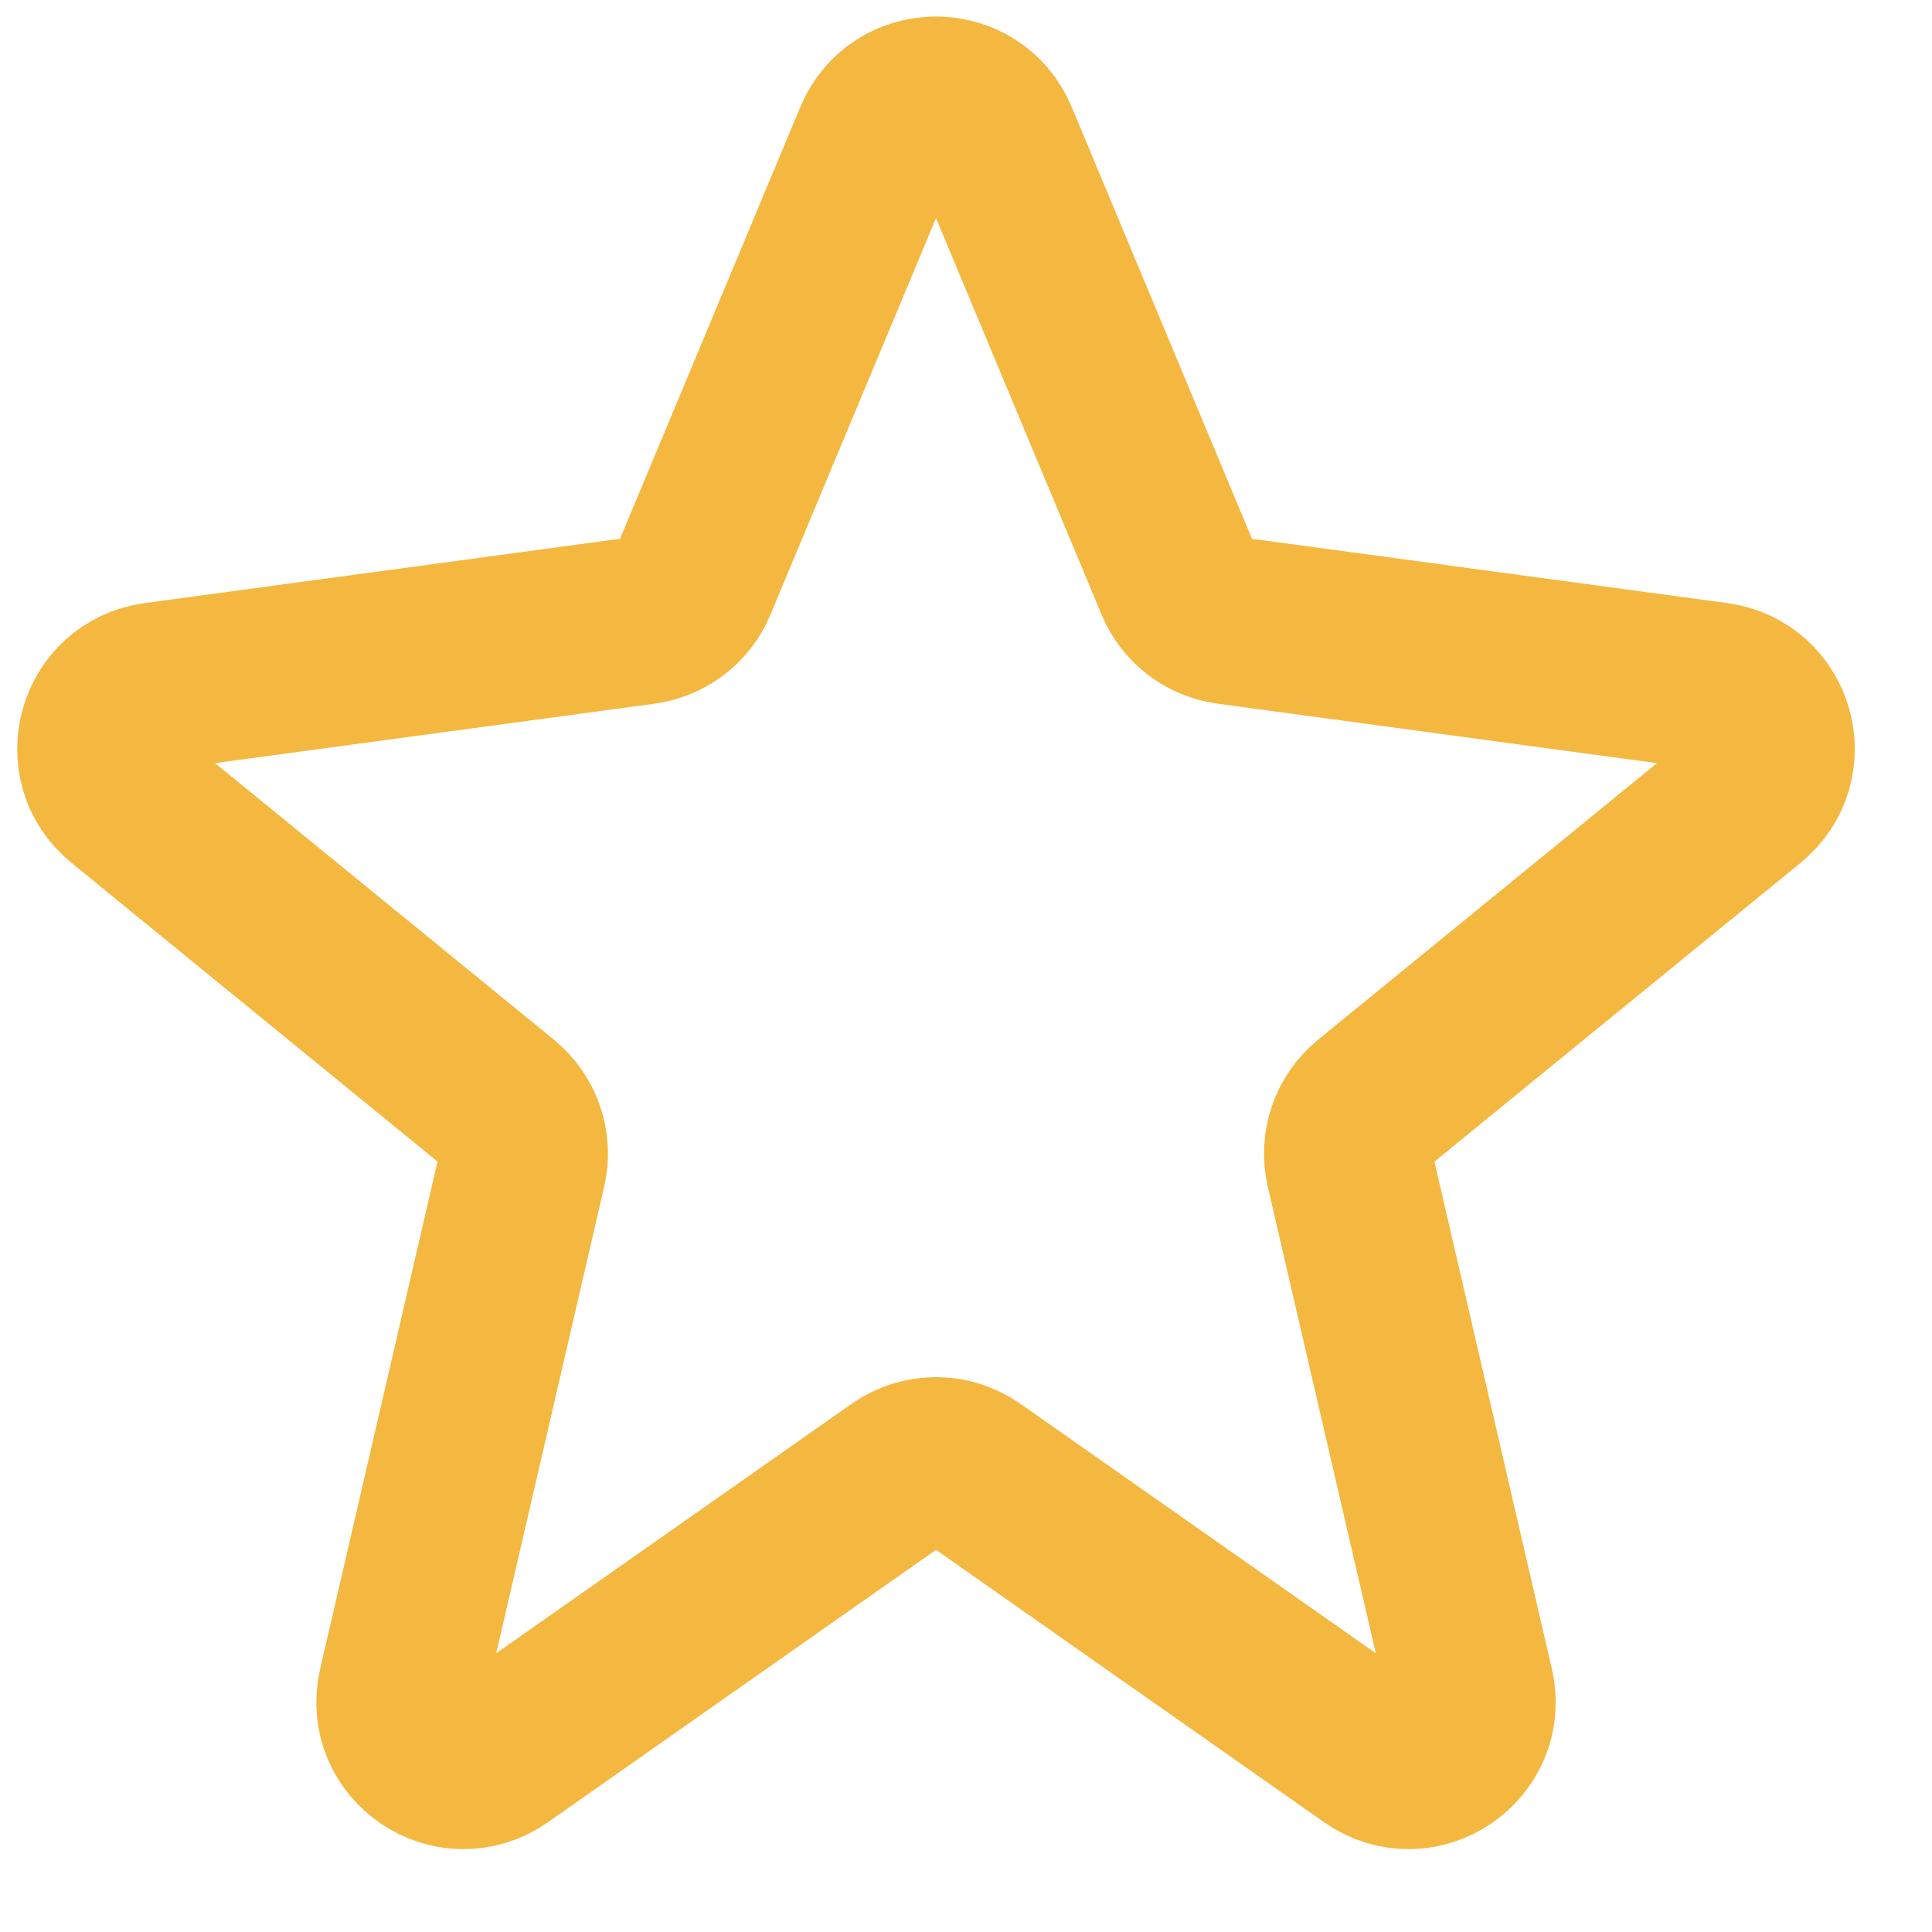 <svg width="23" height="23" viewBox="0 0 23 23" fill="none" xmlns="http://www.w3.org/2000/svg">
<path d="M10.451 1.658C10.707 1.043 11.578 1.043 11.835 1.658L14.037 6.932C14.139 7.178 14.364 7.35 14.628 7.386L20.43 8.171C21.081 8.259 21.312 9.081 20.804 9.496L16.324 13.152C16.102 13.333 16.003 13.623 16.067 13.902L17.5 20.092C17.655 20.762 16.901 21.27 16.338 20.875L11.574 17.531C11.315 17.349 10.97 17.349 10.712 17.531L5.948 20.875C5.384 21.27 4.631 20.762 4.786 20.092L6.218 13.902C6.283 13.623 6.183 13.333 5.962 13.152L1.482 9.496C0.973 9.081 1.205 8.259 1.855 8.171L7.658 7.386C7.921 7.35 8.147 7.178 8.249 6.932L10.451 1.658Z" stroke="#F4B740" stroke-width="2" stroke-miterlimit="3.329" stroke-linecap="round" stroke-linejoin="round"/>
</svg>
